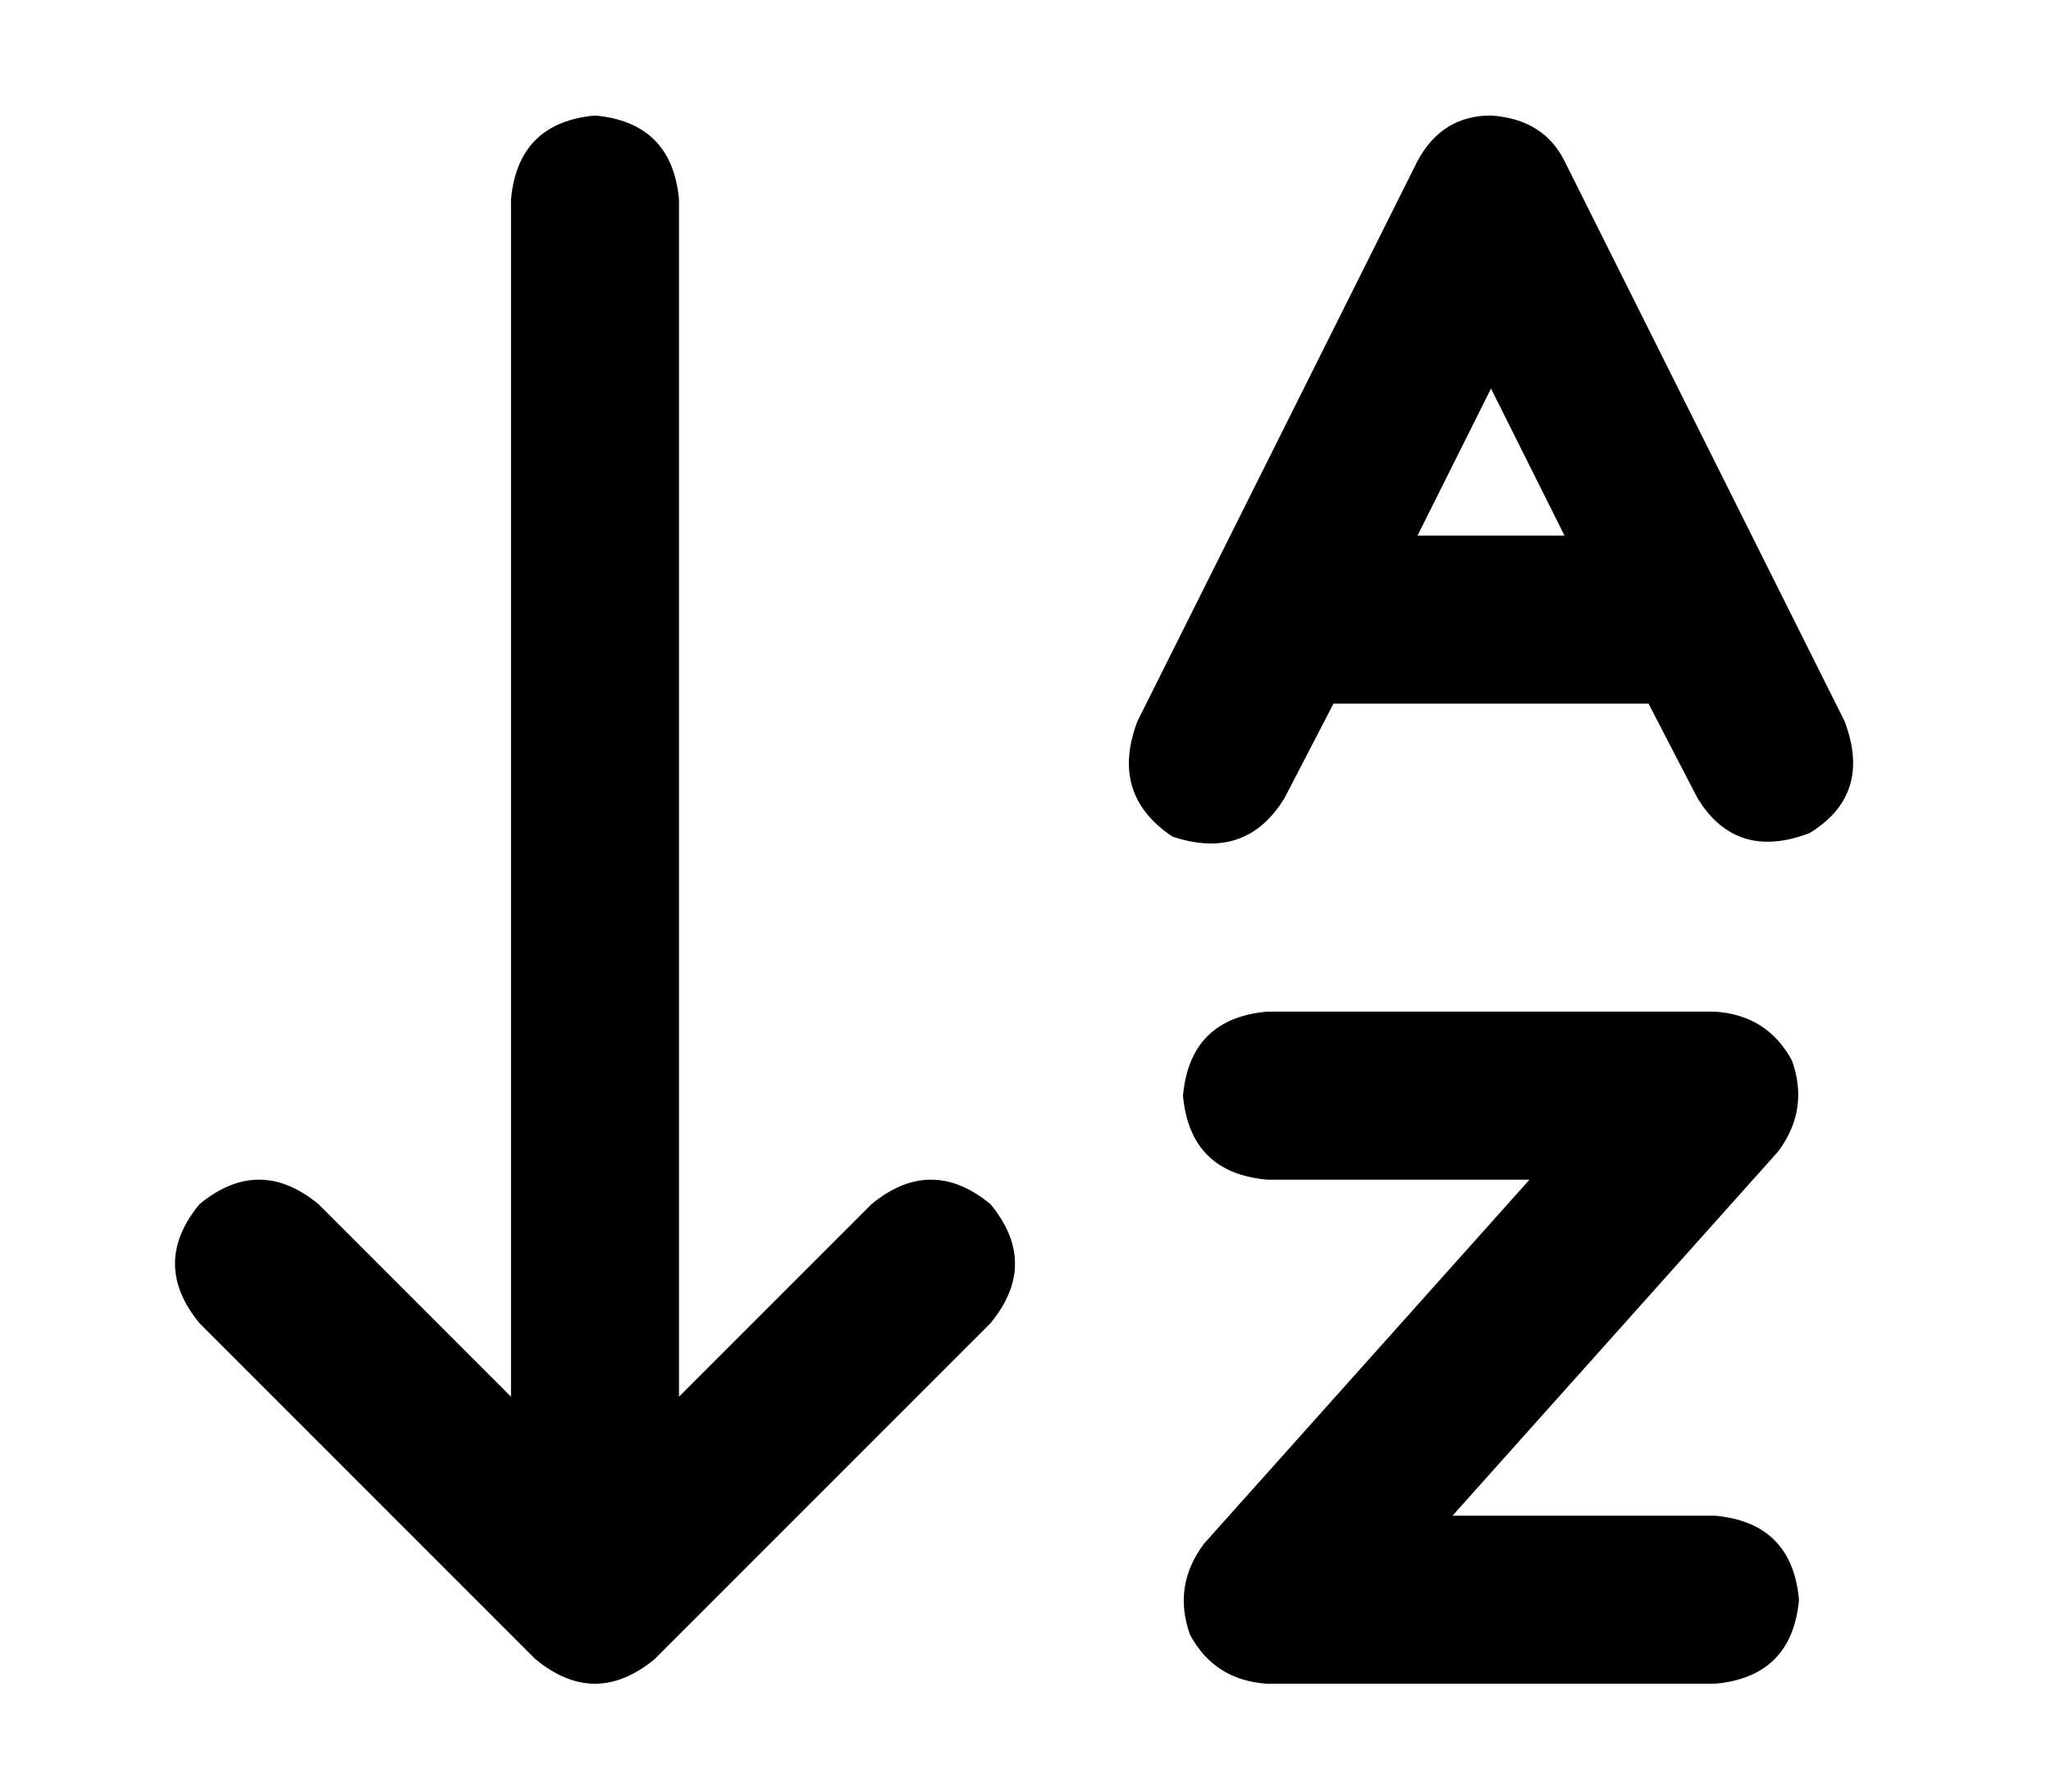 <?xml version="1.0" standalone="no"?>
<!DOCTYPE svg PUBLIC "-//W3C//DTD SVG 1.1//EN" "http://www.w3.org/Graphics/SVG/1.1/DTD/svg11.dtd" >
<svg xmlns="http://www.w3.org/2000/svg" xmlns:xlink="http://www.w3.org/1999/xlink" version="1.1" viewBox="-10 -40 586 512">
   <path fill="currentColor"
d="M47 338l96 96l-96 -96l96 96q17 14 34 0l96 -96v0q14 -17 0 -34q-17 -14 -34 0l-55 55v0v-342v0q-2 -22 -24 -24q-22 2 -24 24v342v0l-55 -55v0q-17 -14 -34 0q-14 17 0 34v0zM352 249q-22 2 -24 24q2 22 24 24h75v0l-93 104v0q-9 12 -4 26q7 13 22 14h128v0
q22 -2 24 -24q-2 -22 -24 -24h-75v0l93 -104v0q9 -12 4 -26q-7 -13 -22 -14h-128v0zM416 -7q-14 0 -21 13l-80 160v0q-8 21 10 33q21 7 32 -11l14 -27v0h85v0h5l14 27v0q11 18 32 10q18 -11 10 -32l-80 -160v0q-6 -12 -21 -13v0zM395 113l21 -42l-21 42l21 -42l21 42v0h-42
v0z" />
</svg>
